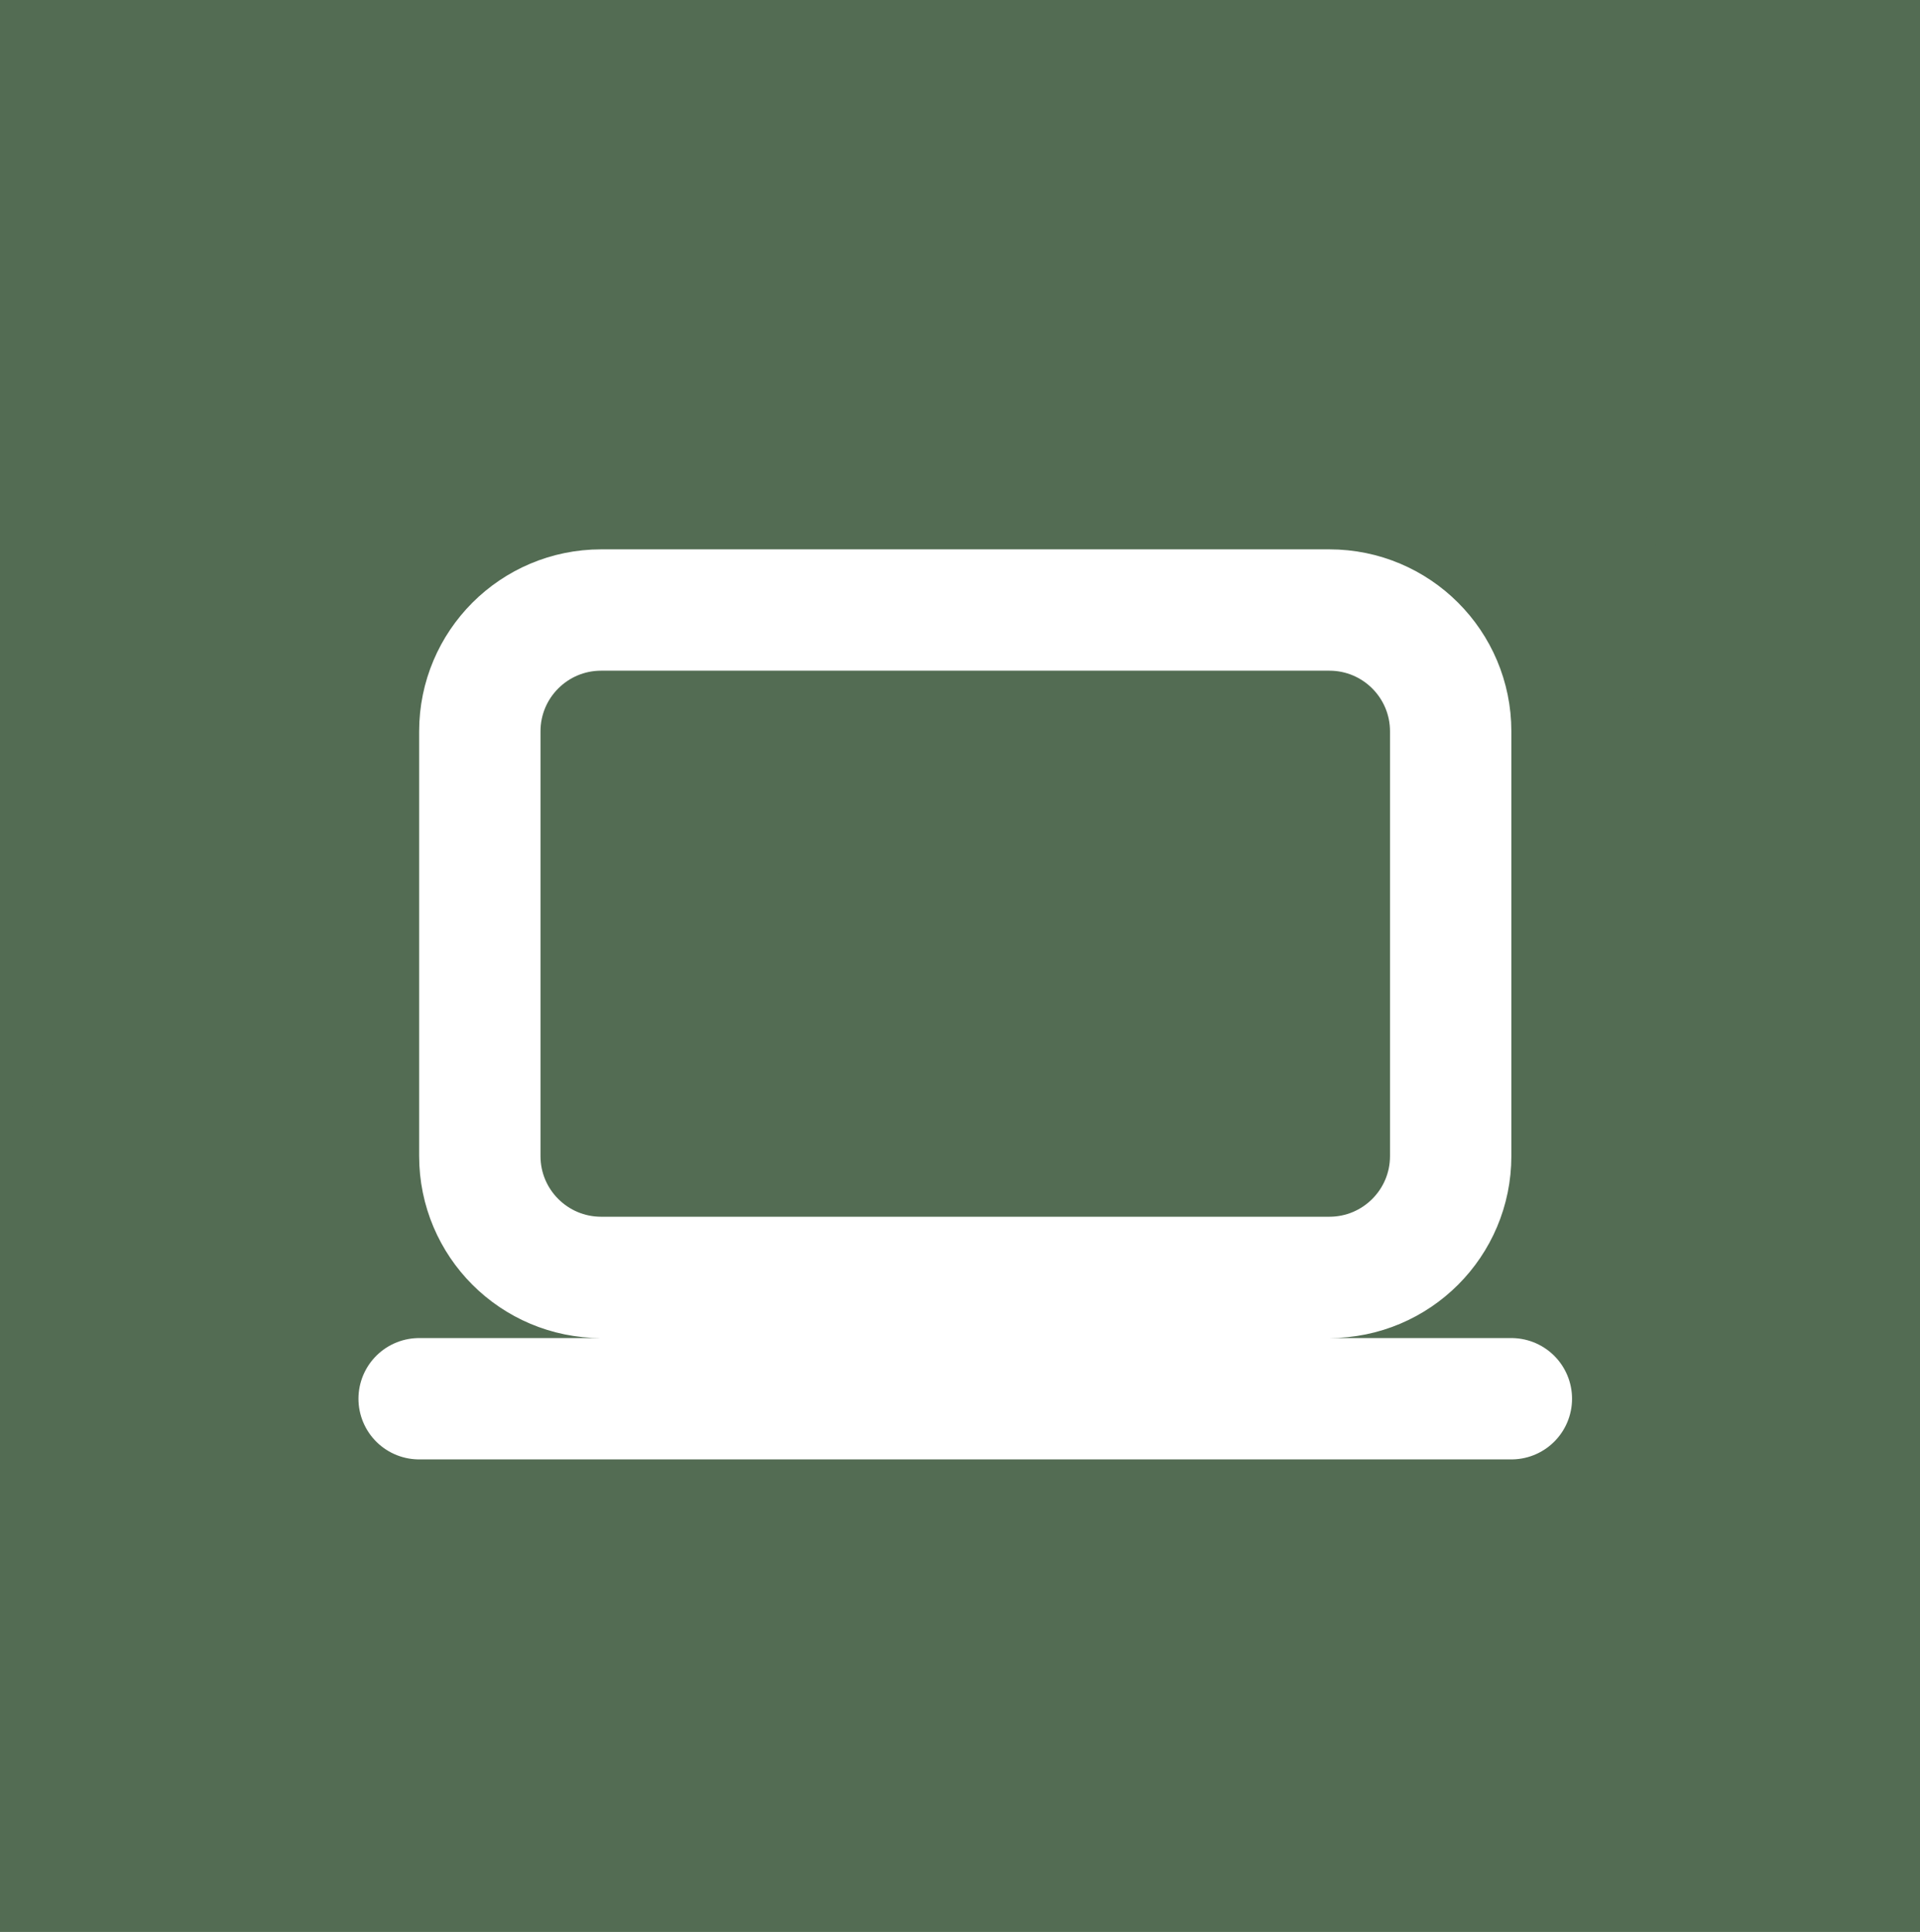 <?xml version="1.0" encoding="UTF-8" standalone="no"?>
<!-- Created with Inkscape (http://www.inkscape.org/) -->

<svg
   width="31.8mm"
   height="32mm"
   viewBox="0 0 31.8 32"
   version="1.1"
   id="svg5"
   xml:space="preserve"
   xmlns="http://www.w3.org/2000/svg"
   xmlns:svg="http://www.w3.org/2000/svg"><defs
     id="defs2" /><g
     id="layer1"
     transform="translate(-0.2)"><g
       id="layer1-6"
       transform="translate(-39.855,-13.048)"
       style="fill:#536c53;fill-opacity:1"><rect
         style="fill:#536c53;fill-opacity:1;stroke-width:0.755"
         id="rect1748-2"
         width="32"
         height="32"
         x="39.855"
         y="13.048"
         ry="0" /><path
         id="rect1748"
         style="opacity:1;fill:#536c53;fill-opacity:1;stroke-width:0.755"
         d="m 48.469,22.881 -8.615,9.276 v 12.891 h 32 v -11.565 l -2.643,-3.033 -7.008,6.614 z" /><ellipse
         style="opacity:1;fill:#536c53;fill-opacity:1;stroke-width:0.755"
         id="path2150"
         cx="63.973"
         cy="22.881"
         rx="3.59"
         ry="3.598" /></g><g
       id="SVGRepo_iconCarrier-8"
       transform="matrix(1.005,0,0,1.005,4.127,4.075)"
       style="fill:none;fill-opacity:1;stroke:#ffffff;stroke-opacity:1"><path
         d="M 3,19 H 21 M 6,17 h 12 c 1.105,0 2,-0.895 2,-2 V 8 C 20,6.895 19.105,6 18,6 H 6 C 4.895,6 4,6.895 4,8 v 7 c 0,1.105 0.895,2 2,2 z"
         stroke="#000000"
         stroke-width="2"
         stroke-linecap="round"
         stroke-linejoin="round"
         id="path1090"
         style="fill:none;fill-opacity:1;stroke:#ffffff;stroke-opacity:1" /></g></g></svg>
